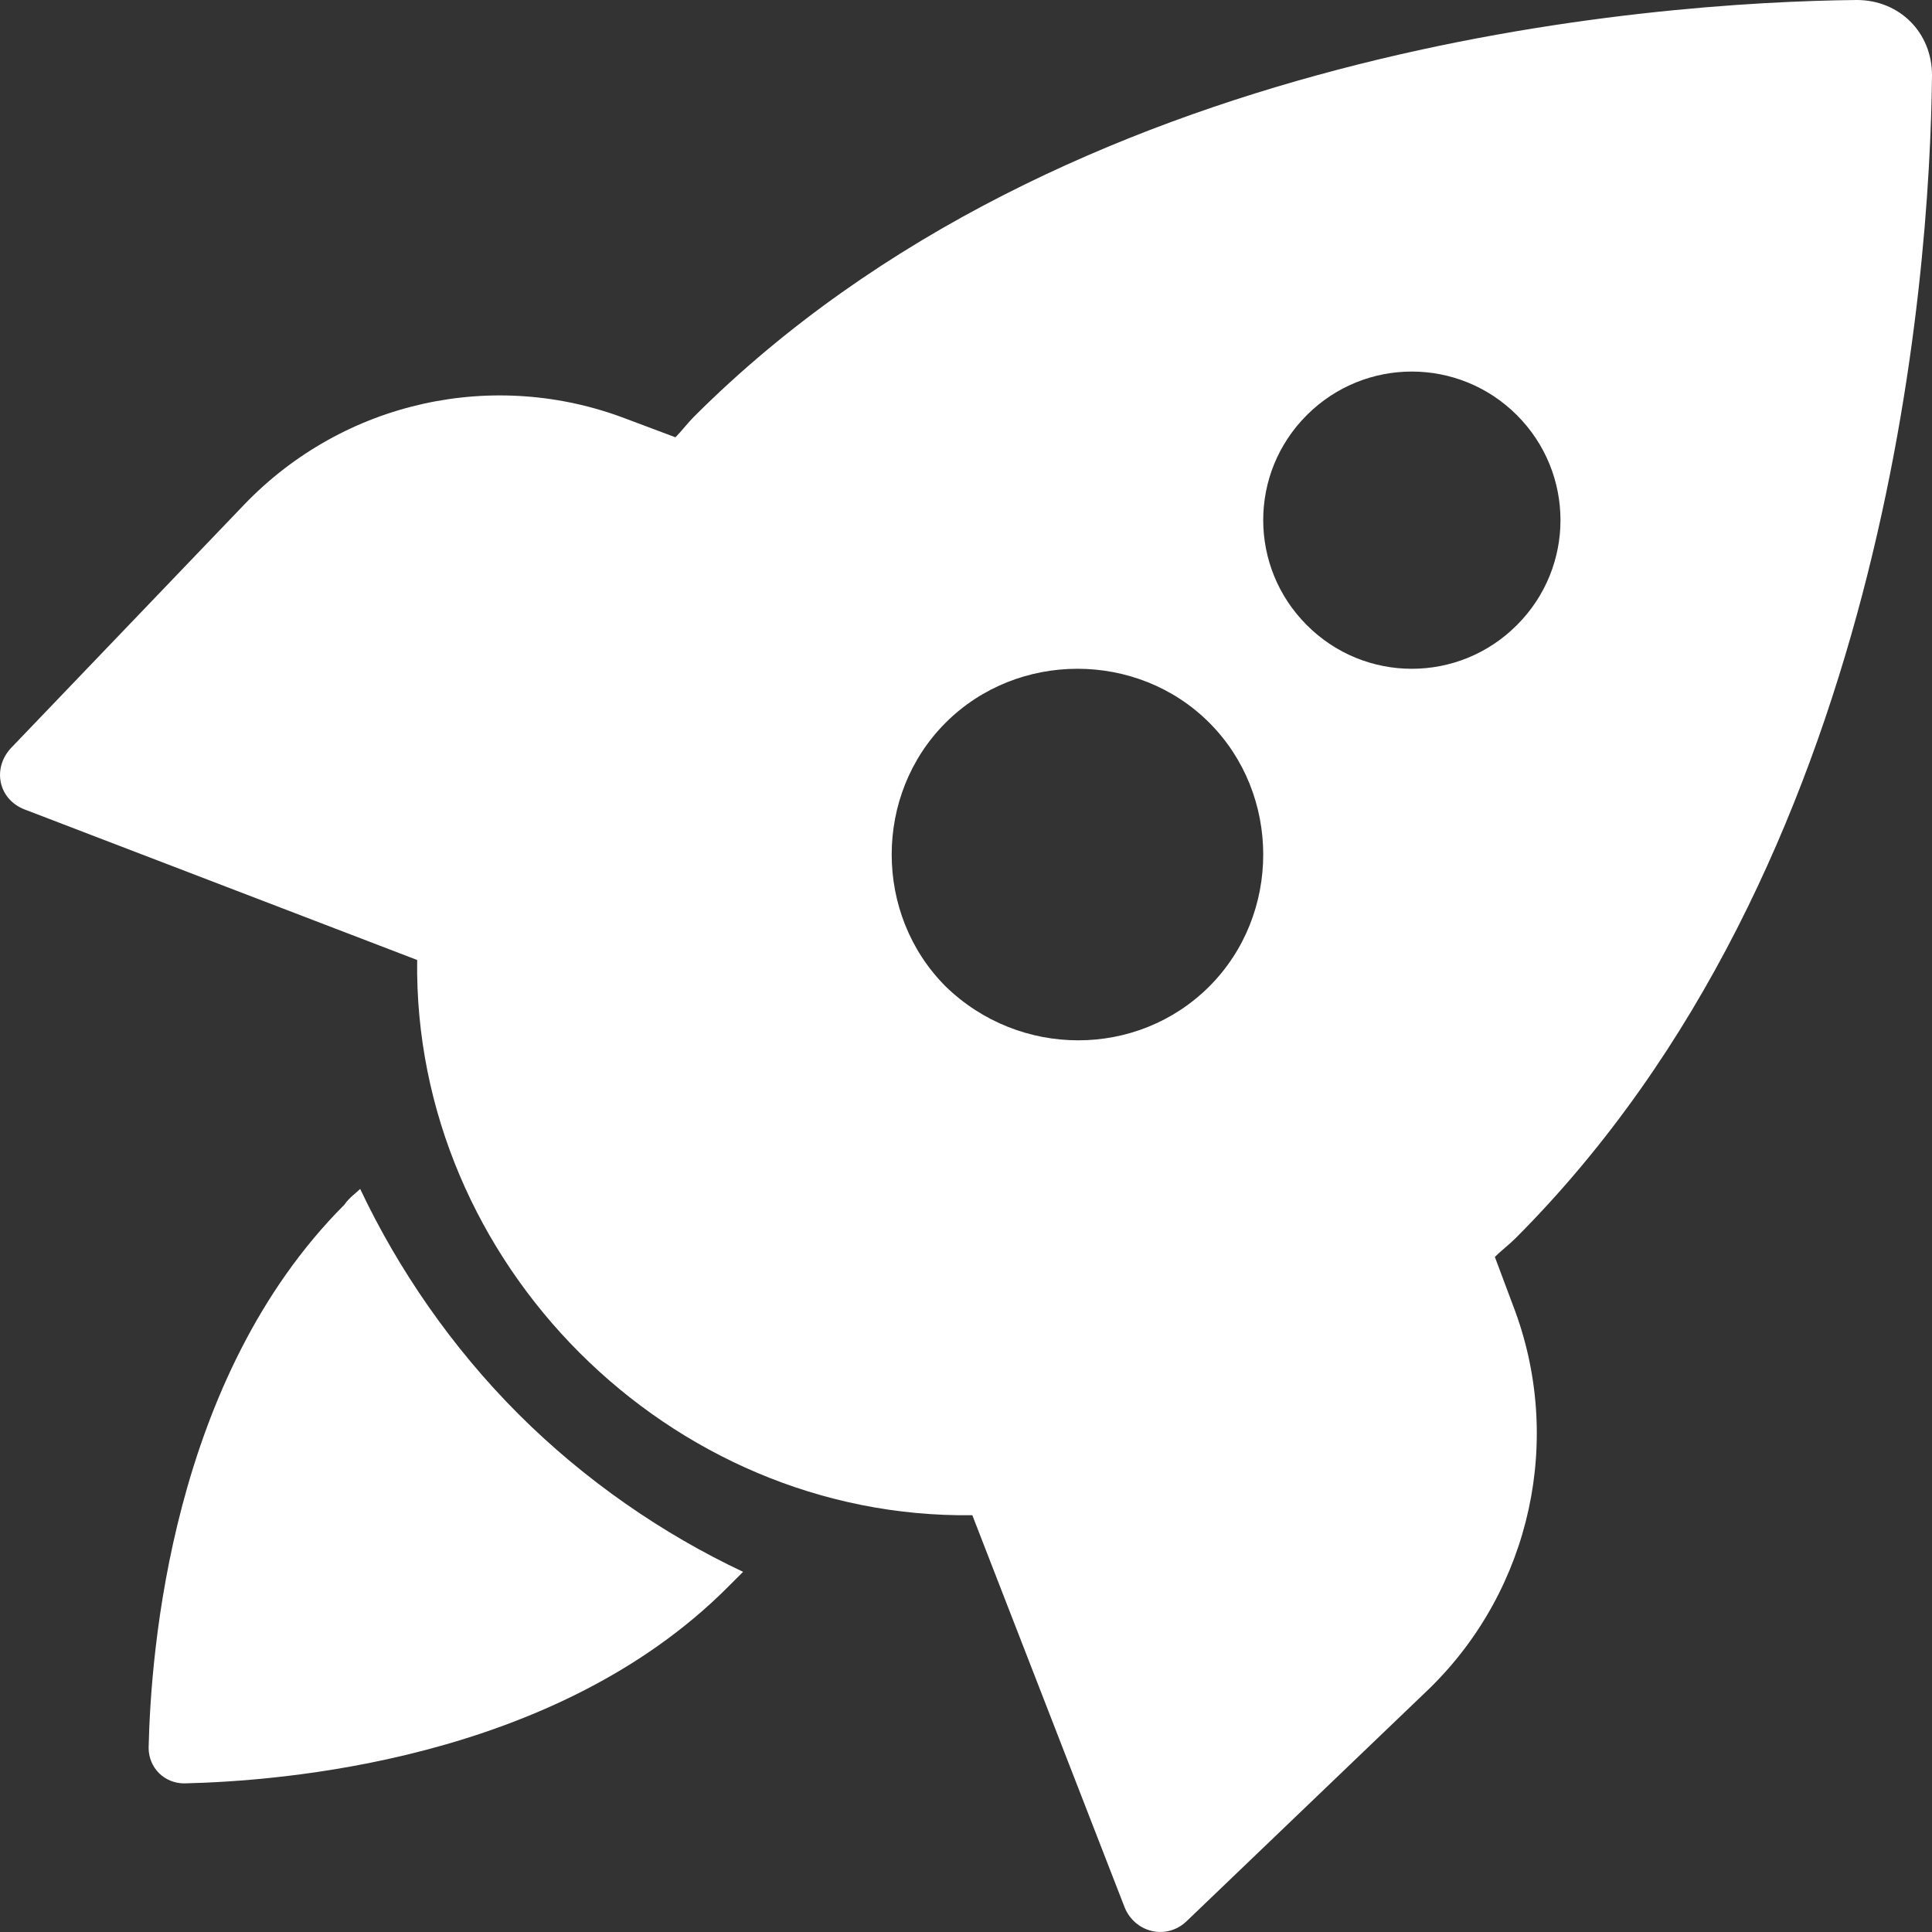 <svg xmlns="http://www.w3.org/2000/svg" xmlns:xlink="http://www.w3.org/1999/xlink" width="26px" height="26px" viewBox="0 0 26 26" version="1.1">
    <rect x="0" y="0" width="26" height="26" fill="#333333" stroke="none"/>
    <!-- Generator: Sketch 53 (72520) - https://sketchapp.com -->
    <title>Telefuel Icon</title>
    <desc>Created with Sketch.</desc>
    <g id="Website" stroke="none" stroke-width="1" fill="none" fill-rule="evenodd">
        <g id="Telefuel-Home-Page" transform="translate(-579, -353)" fill="#FFFFFF" fill-rule="nonzero">
            <g id="Hero">
                <g id="Get-Started" transform="translate(558, 336)">
                    <g id="Telefuel-Icon" transform="translate(21, 17)">
                        <path d="M6.974,19.027 C6.076,18.128 5.357,17.079 4.847,16 C4.787,16.06 4.697,16.119 4.637,16.21 C2.3,18.547 2.03,22.233 2,23.52 C2,23.789 2.21,24 2.48,24 C3.769,23.97 7.455,23.7 9.79,21.363 C9.85,21.303 9.91,21.244 10,21.153 C8.922,20.645 7.873,19.926 6.974,19.027 L6.974,19.027 Z" id="Path"/>
                        <path d="M20.363,17.572 L20.117,16.915 C20.199,16.833 20.308,16.751 20.39,16.669 C25.398,11.66 25.972,3.777 26,1.012 C26,0.437 25.562,0 24.988,0 C22.224,0.028 14.343,0.602 9.336,5.611 C9.254,5.693 9.172,5.802 9.09,5.885 L8.434,5.639 C6.655,4.955 4.631,5.393 3.289,6.788 L0.142,10.073 C-0.104,10.346 -0.023,10.757 0.333,10.894 L5.614,12.919 C5.56,16.998 9.007,20.446 13.085,20.391 L15.137,25.674 C15.274,26.002 15.684,26.112 15.958,25.865 L19.242,22.718 C20.61,21.377 21.047,19.351 20.363,17.572 L20.363,17.572 Z M20.413,5.586 C21.196,6.369 21.196,7.632 20.413,8.413 C19.631,9.196 18.368,9.196 17.587,8.413 C16.804,7.631 16.804,6.367 17.587,5.586 C18.368,4.805 19.631,4.805 20.413,5.586 Z M12.726,13.275 C11.758,12.306 11.758,10.693 12.726,9.726 C13.694,8.758 15.307,8.758 16.274,9.726 C17.242,10.694 17.242,12.307 16.274,13.275 C15.307,14.242 13.72,14.242 12.726,13.275 Z" id="Shape"/>
                    </g>
                </g>
            </g>
        </g>
    </g>
</svg>
